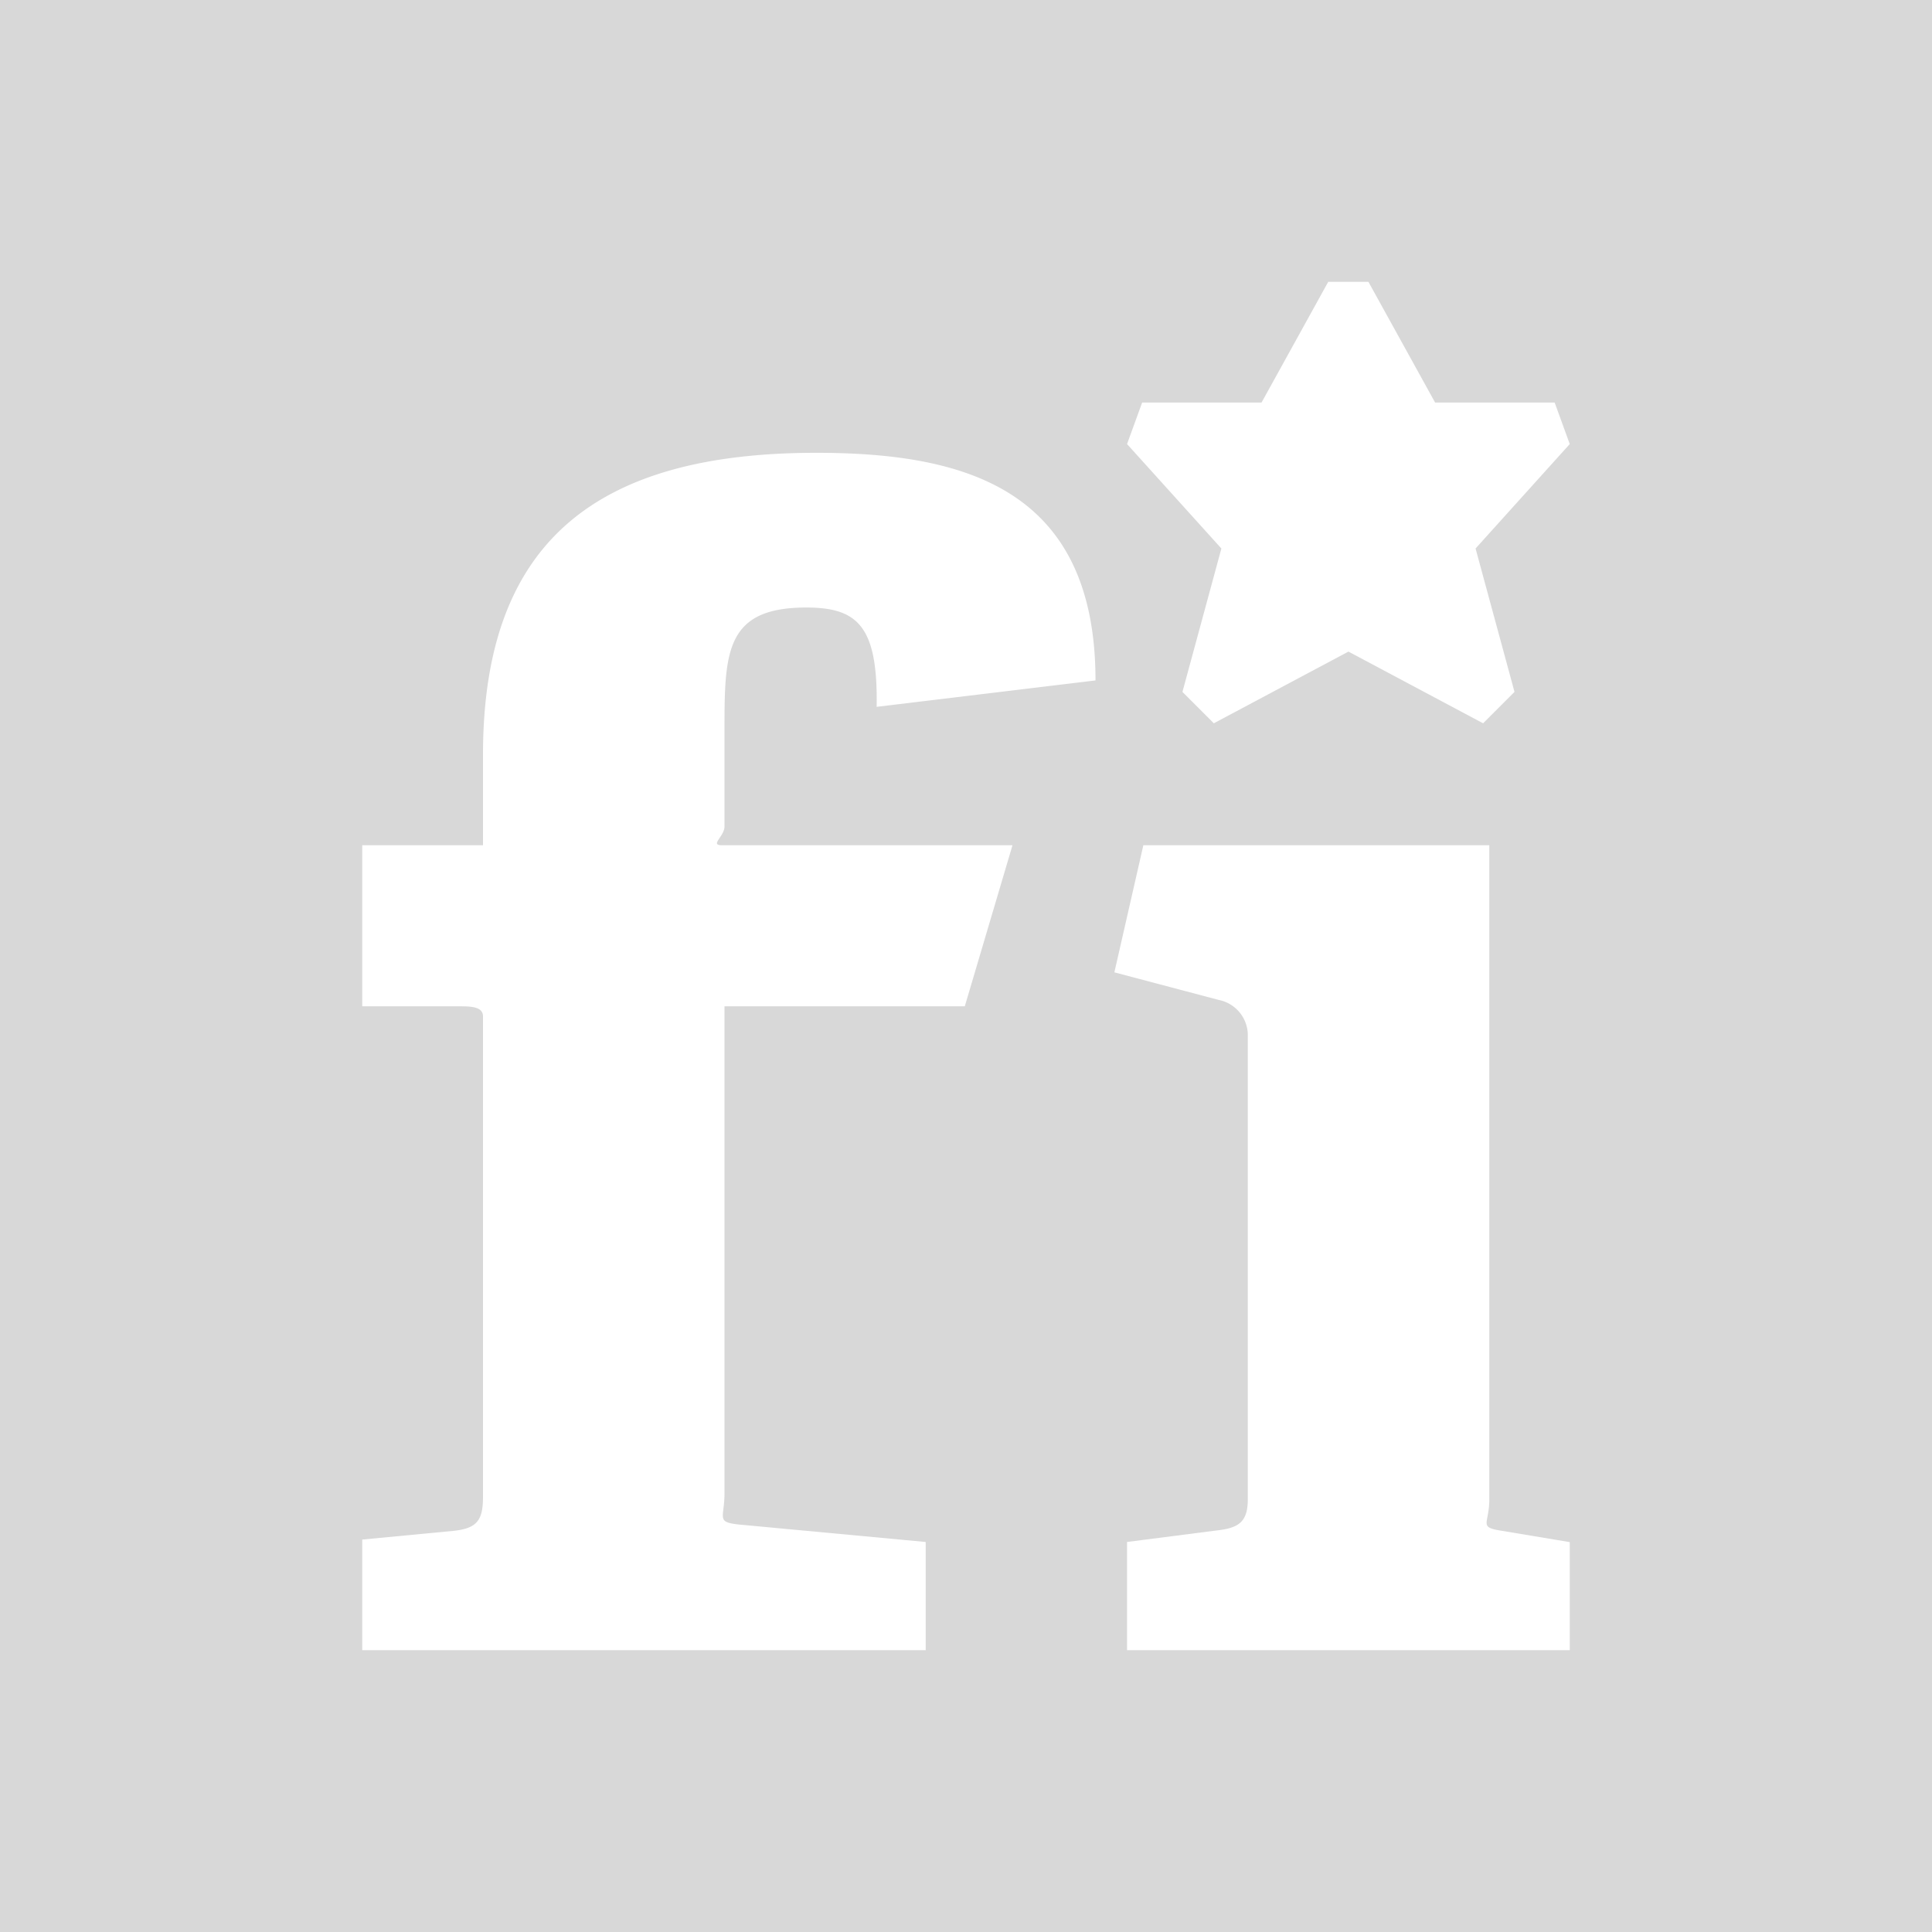 <svg xmlns="http://www.w3.org/2000/svg" viewBox="0 0 128 128"><title>textformat</title><g id="textformat.svg"><path d="M128,0V128H0V0ZM58.08,46.83l14.5-1.75C72.58,32.33,63.83,30,54.08,30,39.58,30,32,35.83,32,50v6H24V66.67h6.33c.83,0,1.67,0,1.67.67V99.17c0,1.58-.42,2.08-1.92,2.25L24,102v7.33H61.33v-7.17L48.92,101c-1.5-.17-.92-.42-.92-2.08V66.67H63.92L67.08,56H47.83c-.83,0,.17-.58.17-1.25V48.08c0-5,.17-7.83,5.42-7.83C56.83,40.25,58.17,41.5,58.08,46.83ZM104,102.17l-4.5-.75c-1.58-.25-.83-.42-.83-2.08V56H75.75l-1.92,8.42,6.92,1.83a2.39,2.39,0,0,1,1.92,2.25V99.33c0,1.58-.67,1.92-2.17,2.08l-5.83.75v7.17H104ZM74.67,29.42l6.25,6.92-2.58,9.5,2.08,2.08,8.92-4.75,8.92,4.75,2.08-2.08-2.58-9.5L104,29.42l-1-2.75H95.08l-4.42-8H88l-4.42,8H75.67Z" fill="#d8d8d8"/></g></svg>